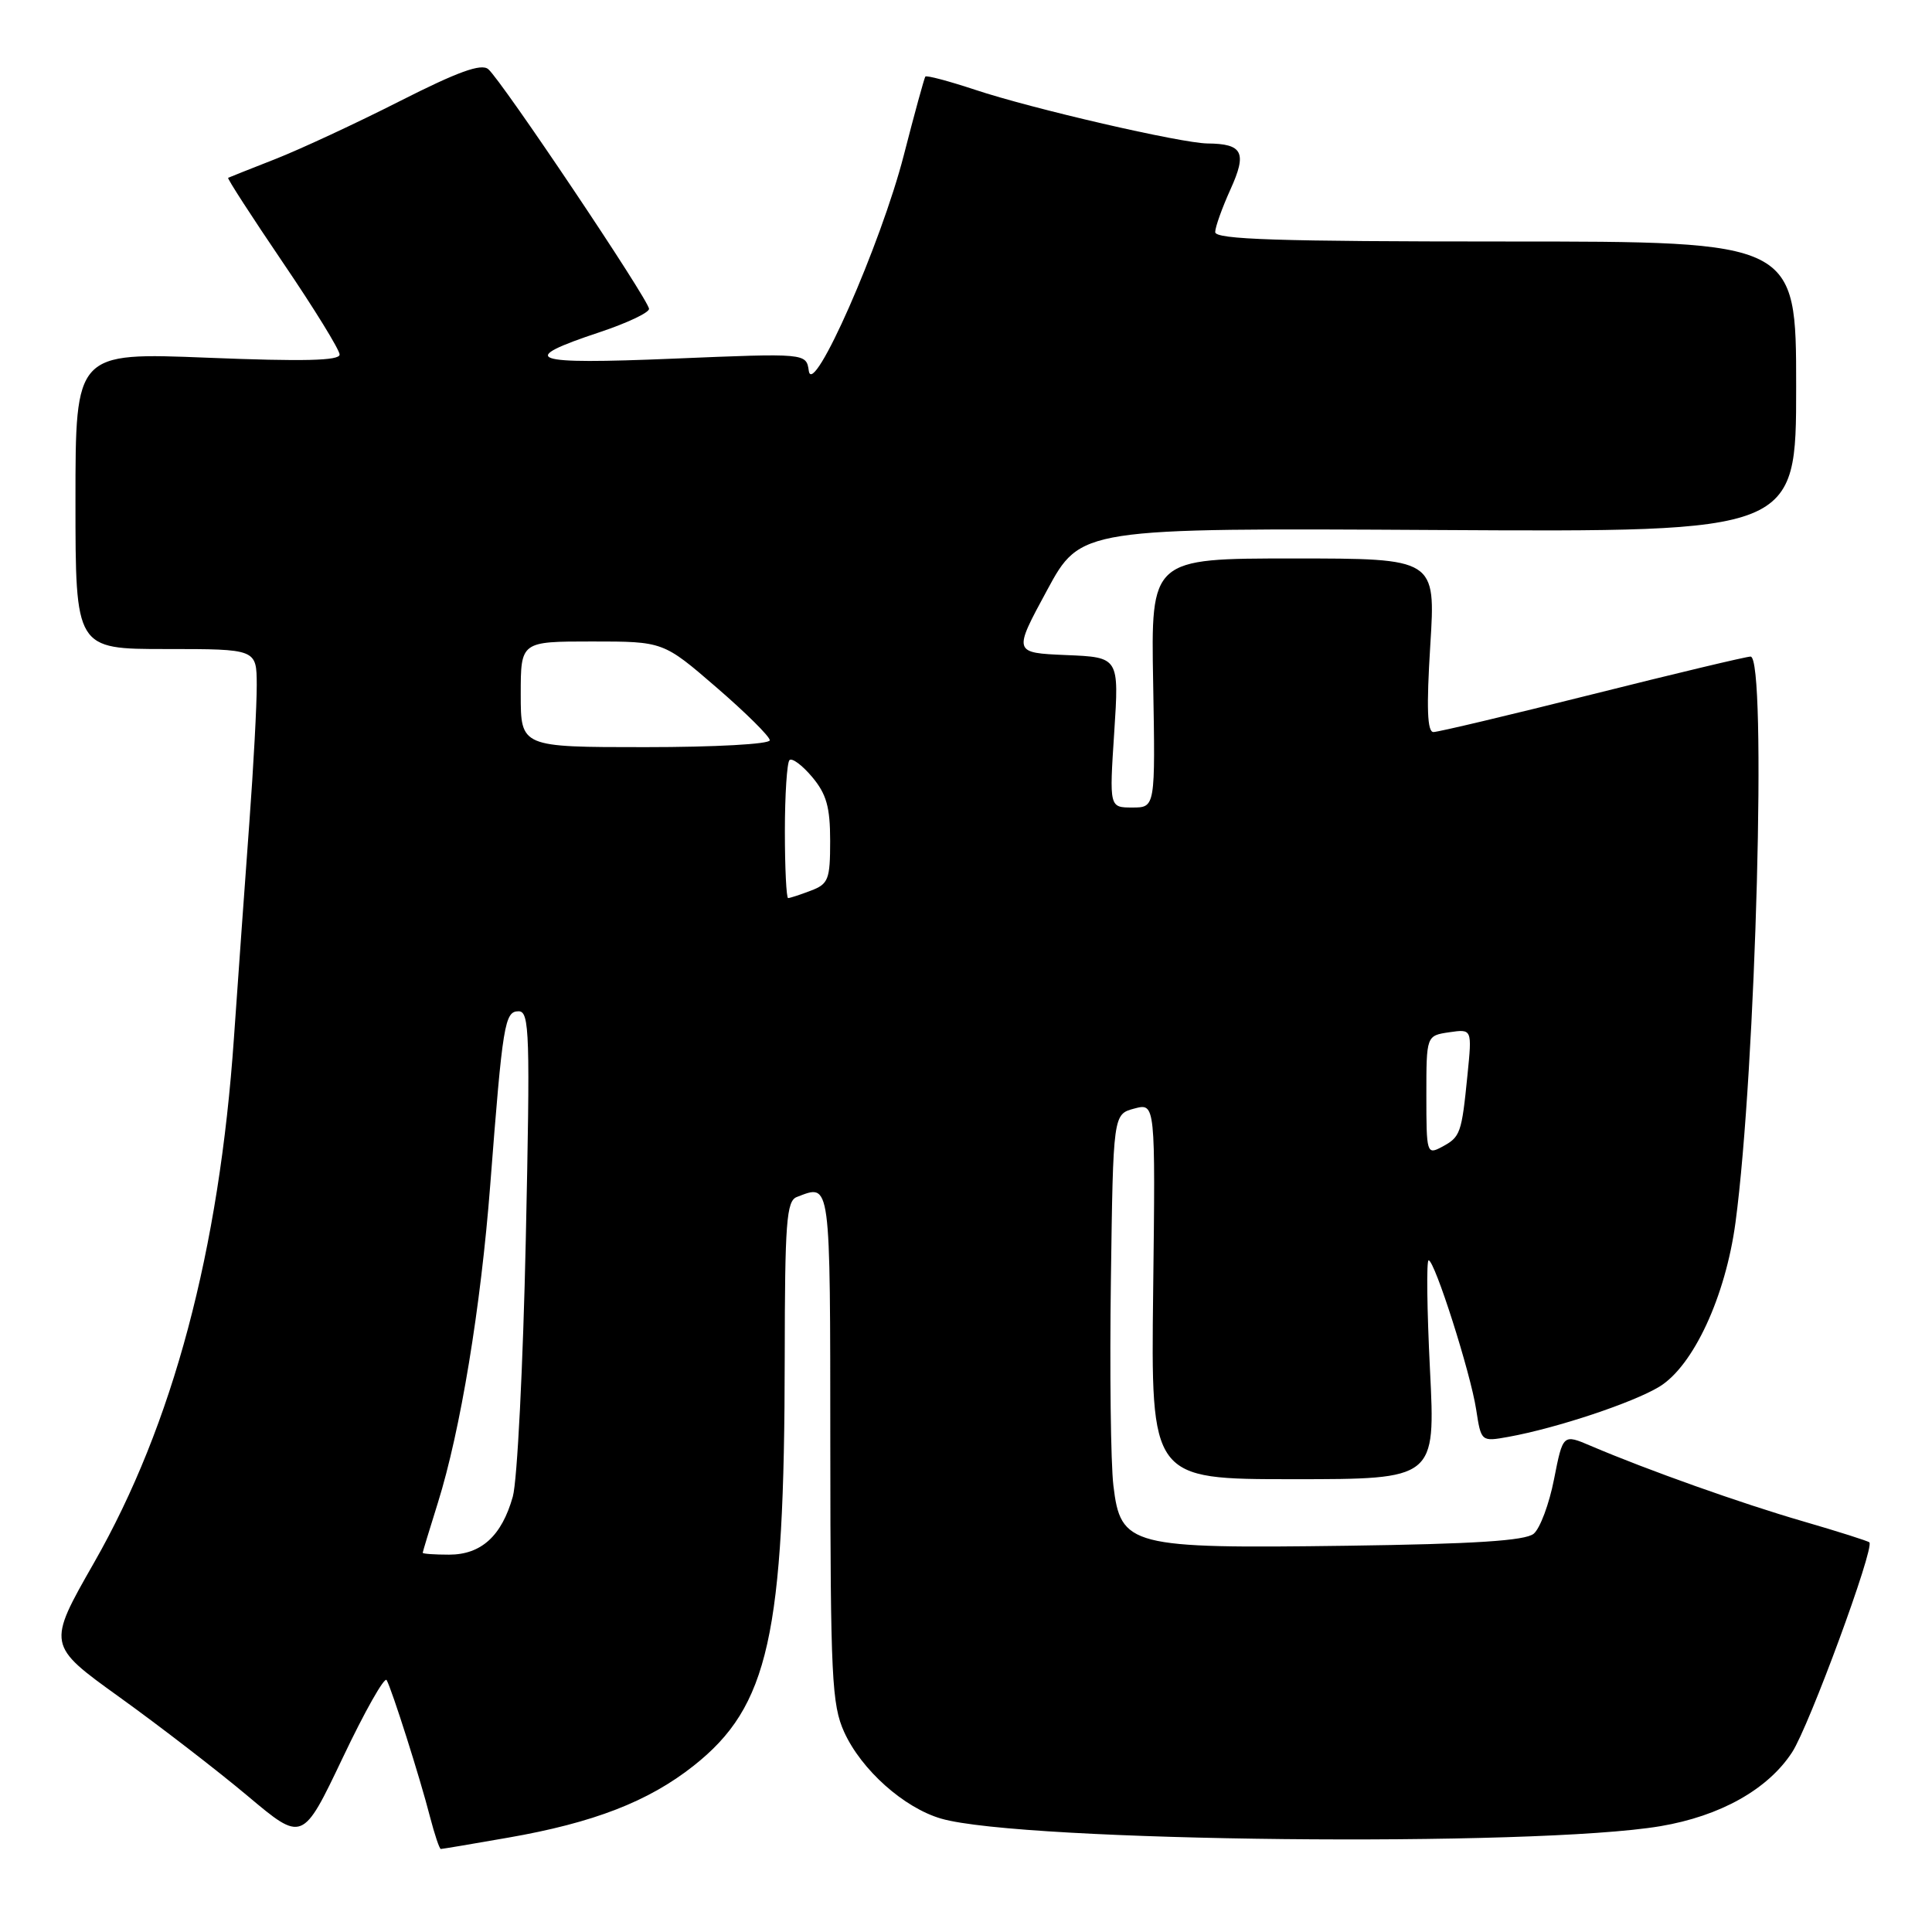 <?xml version="1.0" encoding="UTF-8" standalone="no"?>
<!DOCTYPE svg PUBLIC "-//W3C//DTD SVG 1.1//EN" "http://www.w3.org/Graphics/SVG/1.1/DTD/svg11.dtd" >
<svg xmlns="http://www.w3.org/2000/svg" xmlns:xlink="http://www.w3.org/1999/xlink" version="1.1" viewBox="0 0 256 256">
 <g >
 <path fill="currentColor"
d=" M 67.32 243.50 C 78.64 241.53 85.92 238.71 91.90 233.98 C 101.86 226.11 103.95 216.74 103.98 179.86 C 104.00 161.97 104.21 159.13 105.58 158.61 C 110.11 156.87 110.00 156.04 110.02 191.75 C 110.04 222.23 110.22 225.89 111.86 229.51 C 114.14 234.52 119.78 239.55 124.72 240.98 C 135.40 244.07 203.31 244.78 220.00 241.98 C 227.94 240.64 234.25 237.11 237.46 232.19 C 239.71 228.75 248.42 205.09 247.70 204.37 C 247.52 204.19 243.58 202.94 238.94 201.59 C 230.73 199.21 218.30 194.79 210.80 191.59 C 207.10 190.01 207.10 190.01 205.92 195.99 C 205.28 199.28 204.06 202.54 203.22 203.23 C 202.11 204.15 195.36 204.59 178.47 204.82 C 149.70 205.21 148.49 204.89 147.53 196.84 C 147.18 193.90 147.03 181.63 147.20 169.57 C 147.50 147.64 147.50 147.64 150.30 146.89 C 153.10 146.15 153.10 146.15 152.80 171.07 C 152.50 196.00 152.50 196.00 171.35 196.00 C 190.21 196.00 190.21 196.00 189.48 181.50 C 189.08 173.53 189.00 167.00 189.30 167.00 C 190.10 167.00 194.85 181.87 195.60 186.77 C 196.26 191.04 196.26 191.04 199.88 190.39 C 206.28 189.23 216.40 185.86 219.88 183.74 C 224.38 180.99 228.64 171.80 229.96 162.00 C 232.67 141.79 234.14 87.00 231.96 87.00 C 231.39 87.00 221.96 89.25 211.00 92.00 C 200.04 94.75 190.56 97.00 189.94 97.00 C 189.12 97.00 189.00 93.84 189.52 85.50 C 190.24 74.00 190.24 74.00 171.37 74.00 C 152.50 74.00 152.50 74.00 152.80 90.50 C 153.09 107.00 153.09 107.00 150.04 107.00 C 146.99 107.00 146.99 107.00 147.64 97.05 C 148.29 87.09 148.29 87.09 141.27 86.80 C 134.25 86.50 134.25 86.50 138.73 78.23 C 143.20 69.96 143.20 69.96 190.60 70.23 C 238.00 70.50 238.00 70.50 238.00 51.25 C 238.00 32.00 238.00 32.00 199.50 32.00 C 169.35 32.00 161.00 31.73 161.02 30.75 C 161.03 30.06 161.95 27.51 163.05 25.08 C 165.26 20.21 164.68 19.05 160.00 19.01 C 156.51 18.97 136.78 14.42 129.19 11.89 C 125.71 10.74 122.75 9.95 122.61 10.15 C 122.47 10.34 121.18 15.03 119.76 20.56 C 116.73 32.35 107.69 52.86 107.17 49.14 C 106.83 46.79 106.83 46.79 89.28 47.52 C 70.08 48.32 68.37 47.70 79.51 44.00 C 83.08 42.81 86.00 41.43 86.00 40.93 C 86.00 39.79 66.42 10.59 64.69 9.16 C 63.76 8.38 60.65 9.51 52.96 13.41 C 47.21 16.33 39.80 19.77 36.50 21.07 C 33.20 22.36 30.38 23.49 30.23 23.56 C 30.08 23.64 33.35 28.69 37.48 34.78 C 41.62 40.87 45.00 46.36 45.00 46.98 C 45.00 47.80 40.22 47.91 27.50 47.40 C 10.00 46.70 10.00 46.70 10.00 66.35 C 10.00 86.00 10.00 86.00 22.00 86.00 C 34.00 86.00 34.00 86.00 34.02 90.75 C 34.03 93.36 33.59 101.58 33.04 109.00 C 32.49 116.42 31.58 129.25 31.00 137.50 C 29.05 165.73 22.91 188.76 12.47 207.05 C 6.23 217.98 6.23 217.98 15.87 224.91 C 21.17 228.72 28.78 234.59 32.80 237.96 C 40.09 244.09 40.09 244.09 45.41 232.92 C 48.33 226.77 50.95 222.14 51.23 222.62 C 51.92 223.83 55.66 235.59 56.98 240.75 C 57.59 243.09 58.23 245.00 58.41 245.00 C 58.59 245.00 62.60 244.33 67.32 243.50 Z  M 56.01 205.75 C 56.02 205.61 56.92 202.63 58.02 199.13 C 61.01 189.58 63.71 173.24 64.96 157.00 C 66.61 135.60 66.87 134.00 68.72 134.00 C 70.17 134.00 70.26 136.92 69.67 164.25 C 69.31 180.89 68.54 196.22 67.95 198.31 C 66.48 203.53 63.76 206.00 59.50 206.00 C 57.58 206.00 56.01 205.89 56.01 205.75 Z  M 189.00 145.15 C 189.00 137.23 189.00 137.23 192.03 136.78 C 195.06 136.34 195.06 136.34 194.45 142.42 C 193.67 150.22 193.52 150.65 191.06 151.97 C 189.06 153.04 189.00 152.83 189.00 145.15 Z  M 104.00 110.17 C 104.00 105.31 104.28 101.06 104.61 100.72 C 104.95 100.39 106.30 101.39 107.61 102.95 C 109.51 105.21 110.00 106.94 110.00 111.42 C 110.00 116.54 109.77 117.14 107.43 118.02 C 106.02 118.56 104.67 119.00 104.43 119.00 C 104.20 119.00 104.00 115.02 104.00 110.17 Z  M 69.00 92.00 C 69.00 85.00 69.00 85.00 78.44 85.00 C 87.89 85.00 87.89 85.00 94.94 91.09 C 98.82 94.44 102.00 97.59 102.00 98.09 C 102.00 98.60 94.76 99.00 85.50 99.00 C 69.00 99.00 69.00 99.00 69.00 92.00 Z "/>
</g>
</svg>